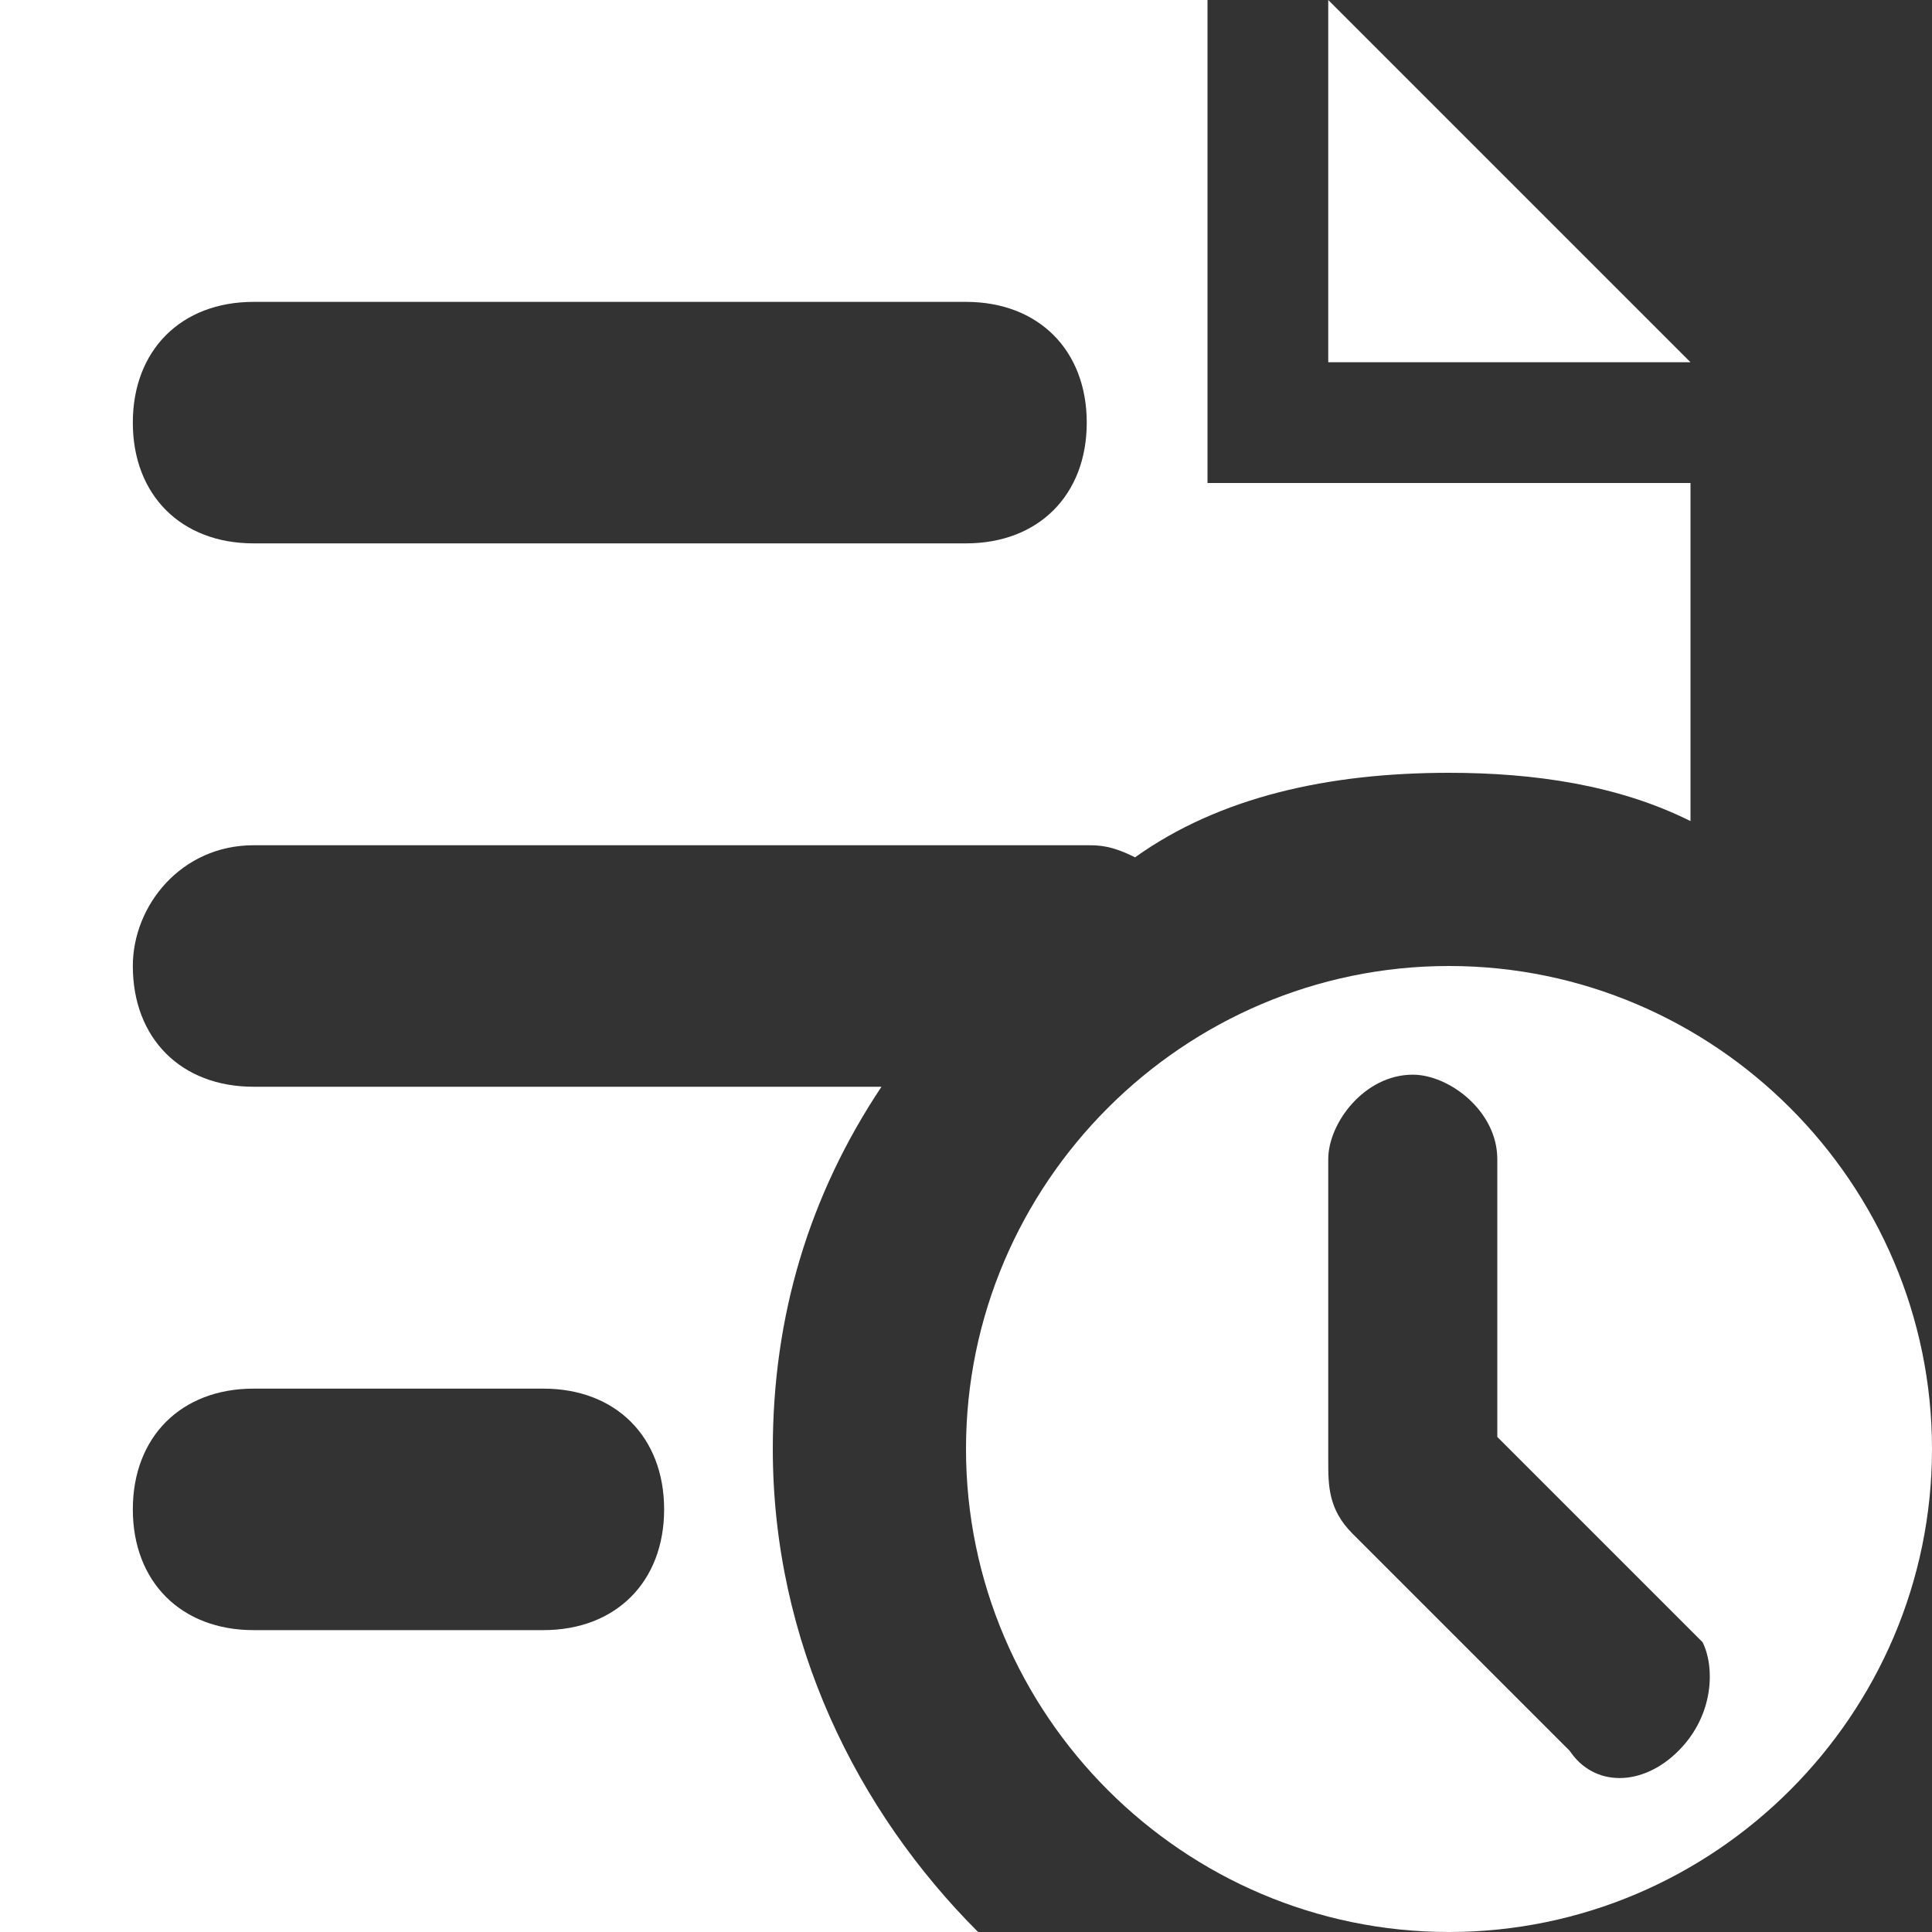 <svg width="32" height="32" viewBox="0 0 32 32" fill="none" xmlns="http://www.w3.org/2000/svg">
<rect x="0" y="0" width="32" height="32" fill="#333333" stroke="none"/>
<path d="M24 16C19.6 16 16 19.6 16 24C16 28.4 19.6 32 24 32C28.4 32 32 28.4 32 24C32 19.6 28.4 16 24 16ZM27.8 29C27.2 29.6 26.4 29.6 26 29L22.4 25.4C22 25 22 24.6 22 24.2V19.2C22 18.6 22.6 17.8 23.4 17.8C24 17.8 24.8 18.4 24.8 19.2V23.8L28.2 27.2C28.4 27.6 28.4 28.4 27.8 29ZM28 6H22V0L28 6Z" fill="white"/>
<path d="M20 8V0H0V32H16.2C14.2 30 12.8 27.2 12.8 24C12.8 21.8 13.4 19.8 14.6 18H4.2C3 18 2.2 17.2 2.2 16C2.2 15 3 14 4.2 14H18C18.2 14 18.4 14 18.8 14.2C20.2 13.2 22 12.8 24 12.8C25.4 12.8 26.8 13 28 13.6V8H20ZM4.2 23H9C10.2 23 11 23.8 11 25C11 26.2 10.2 27 9 27H4.2C3 27 2.2 26.2 2.2 25C2.2 23.8 3 23 4.2 23ZM16 9H4.2C3 9 2.2 8.2 2.2 7C2.2 5.8 3 5 4.2 5H16C17.2 5 18 5.8 18 7C18 8.2 17.2 9 16 9Z" fill="white"/>
</svg>
